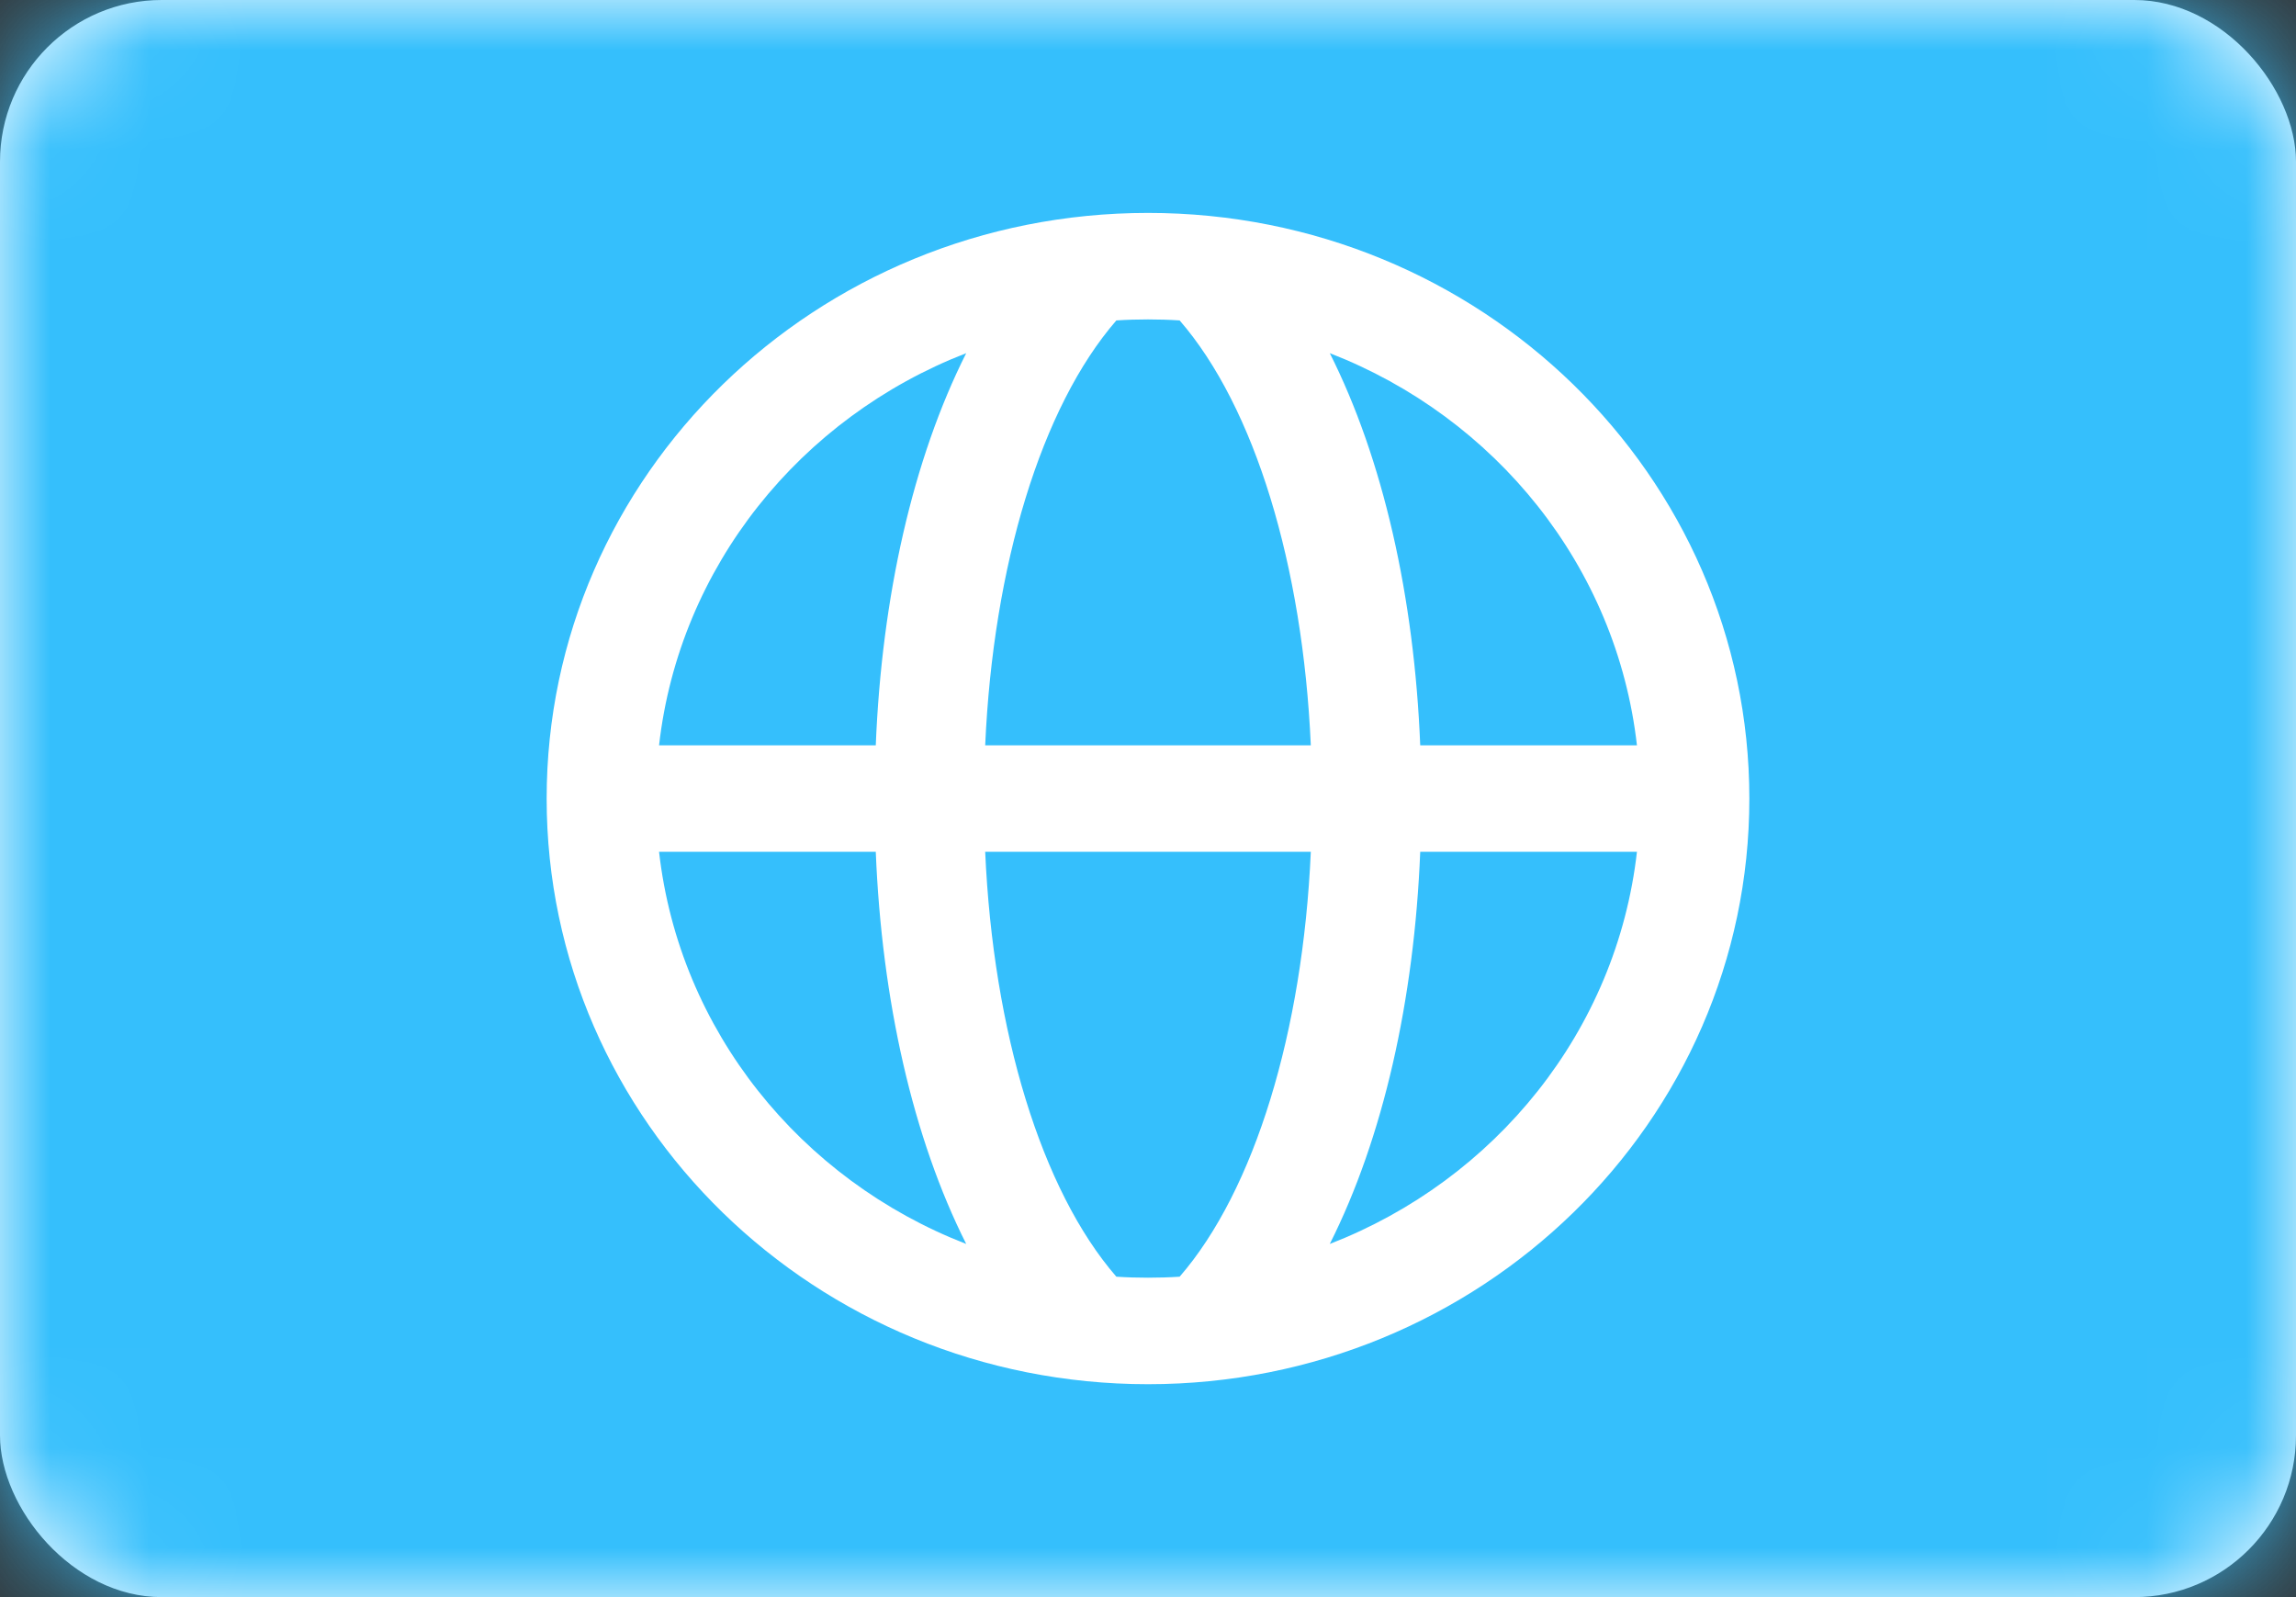 <?xml version="1.0" encoding="UTF-8"?>
<svg width="23px" height="16px" viewBox="0 0 23 16" version="1.1" xmlns="http://www.w3.org/2000/svg" xmlns:xlink="http://www.w3.org/1999/xlink">
    <rect x="0" y="0" width="23" height="16" fill="#333333" stroke="none"/>
    <!-- Generator: Sketch 39.1 (31720) - http://www.bohemiancoding.com/sketch -->
    <title>WW</title>
    <desc>Created with Sketch.</desc>
    <defs>
        <rect id="path-1" x="0" y="0" width="23" height="16" rx="1.62"></rect>
    </defs>
    <g id="Page-1" stroke="none" stroke-width="1" fill="none" fill-rule="evenodd">
        <g id="Flags" transform="translate(-152, -1072)">
            <g id="WW" transform="translate(152, 1072)">
                <mask id="mask-2" fill="white">
                    <use xlink:href="#path-1"></use>
                </mask>
                <use id="Mask" fill="#FFFFFF" xlink:href="#path-1"></use>
                <rect id="Mask-Copy" fill="#35BFFC" mask="url(#mask-2)" x="0" y="0" width="23" height="16"></rect>
                <path d="M11.183,12.79 C11.288,12.797 11.394,12.8 11.5,12.8 C11.606,12.8 11.712,12.797 11.817,12.79 C12.569,11.923 13.051,10.333 13.131,8.533 L9.869,8.533 C9.949,10.333 10.431,11.923 11.183,12.79 Z M9.679,12.462 C8.02,11.819 6.805,10.325 6.602,8.533 L8.773,8.533 C8.833,10.022 9.145,11.402 9.679,12.462 Z M11.183,3.21 C11.288,3.203 11.394,3.2 11.5,3.2 C11.606,3.2 11.712,3.203 11.817,3.21 C12.569,4.077 13.051,5.667 13.131,7.467 L9.869,7.467 C9.949,5.667 10.431,4.077 11.183,3.21 Z M9.679,3.538 C8.02,4.181 6.805,5.675 6.602,7.467 L8.773,7.467 C8.833,5.978 9.145,4.598 9.679,3.538 Z M13.321,12.462 C14.98,11.819 16.195,10.325 16.398,8.533 L14.227,8.533 C14.167,10.022 13.855,11.402 13.321,12.462 Z M13.321,3.538 C14.98,4.181 16.195,5.675 16.398,7.467 L14.227,7.467 C14.167,5.978 13.855,4.598 13.321,3.538 Z M11.5,13.867 C14.827,13.867 17.524,11.24 17.524,8 C17.524,4.76 14.827,2.133 11.5,2.133 C8.173,2.133 5.476,4.76 5.476,8 C5.476,11.24 8.173,13.867 11.5,13.867 Z" id="Oval-143" fill="#FFFFFF" mask="url(#mask-2)"></path>
            </g>
        </g>
    </g>
</svg>